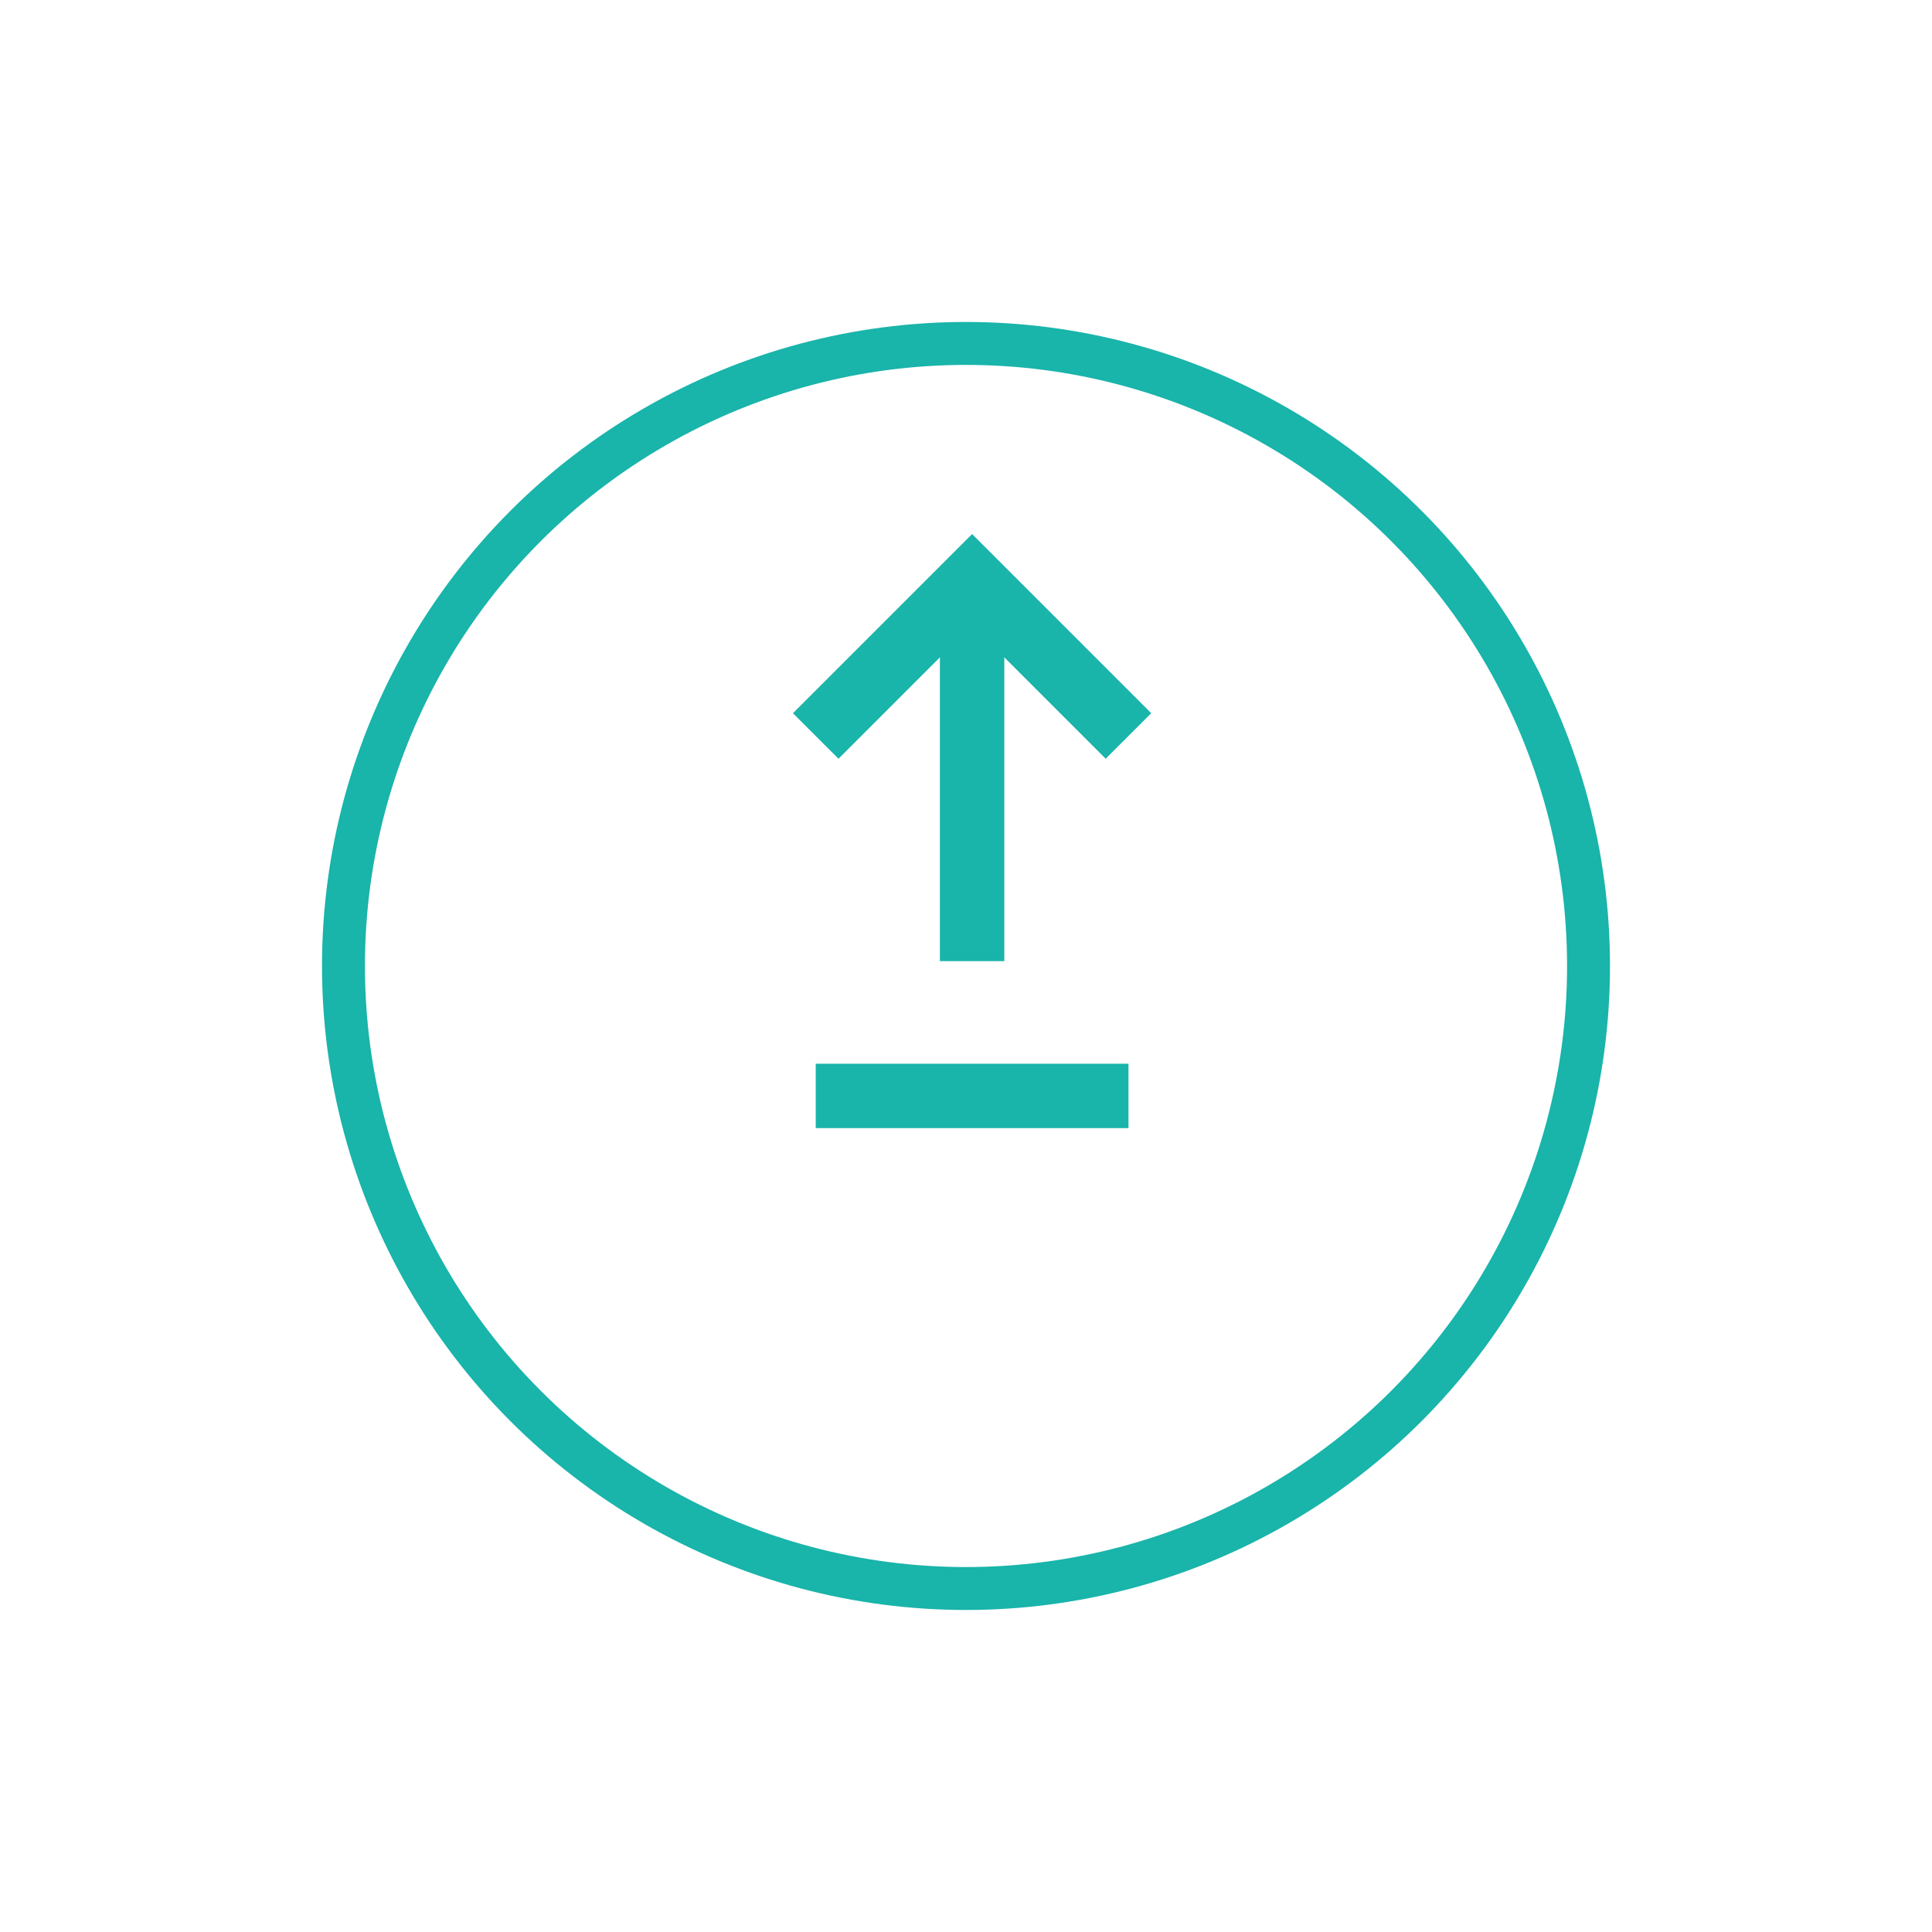 <svg xmlns="http://www.w3.org/2000/svg" xmlns:xlink="http://www.w3.org/1999/xlink" width="90" height="90" viewBox="0 0 90 90">
  <defs>
    <filter id="타원_33" x="0" y="0" width="90" height="90" filterUnits="userSpaceOnUse">
      <feOffset dy="6" input="SourceAlpha"/>
      <feGaussianBlur stdDeviation="5" result="blur"/>
      <feFlood flood-color="#c3d7d7" flood-opacity="0.349"/>
      <feComposite operator="in" in2="blur"/>
      <feComposite in="SourceGraphic"/>
    </filter>
  </defs>
  <g id="icon_ing" transform="translate(-135 -77)">
    <g id="icon_complete" transform="translate(0 -114.811)">
      <g transform="matrix(1, 0, 0, 1, 135, 191.81)" filter="url(#타원_33)">
        <g id="타원_33-2" data-name="타원 33" transform="translate(15 9)" fill="#fff" stroke="#19b4aa" stroke-miterlimit="10" stroke-width="2">
          <circle cx="30" cy="30" r="30" stroke="none"/>
          <circle cx="30" cy="30" r="29" fill="none"/>
        </g>
      </g>
    </g>
    <g id="그룹_75" data-name="그룹 75" transform="translate(5.284 1.215)">
      <line id="선_92" data-name="선 92" y2="16.574" transform="translate(175 103.985)" fill="none" stroke="#19b4aa" stroke-miterlimit="10" stroke-width="3"/>
      <path id="패스_1938" data-name="패스 1938" d="M167.716,110.07,175,102.785l7.284,7.284" fill="none" stroke="#19b4aa" stroke-miterlimit="10" stroke-width="3"/>
      <line id="선_93" data-name="선 93" x2="14.569" transform="translate(167.716 126.837)" fill="none" stroke="#19b4aa" stroke-miterlimit="10" stroke-width="3"/>
    </g>
  </g>
</svg>
